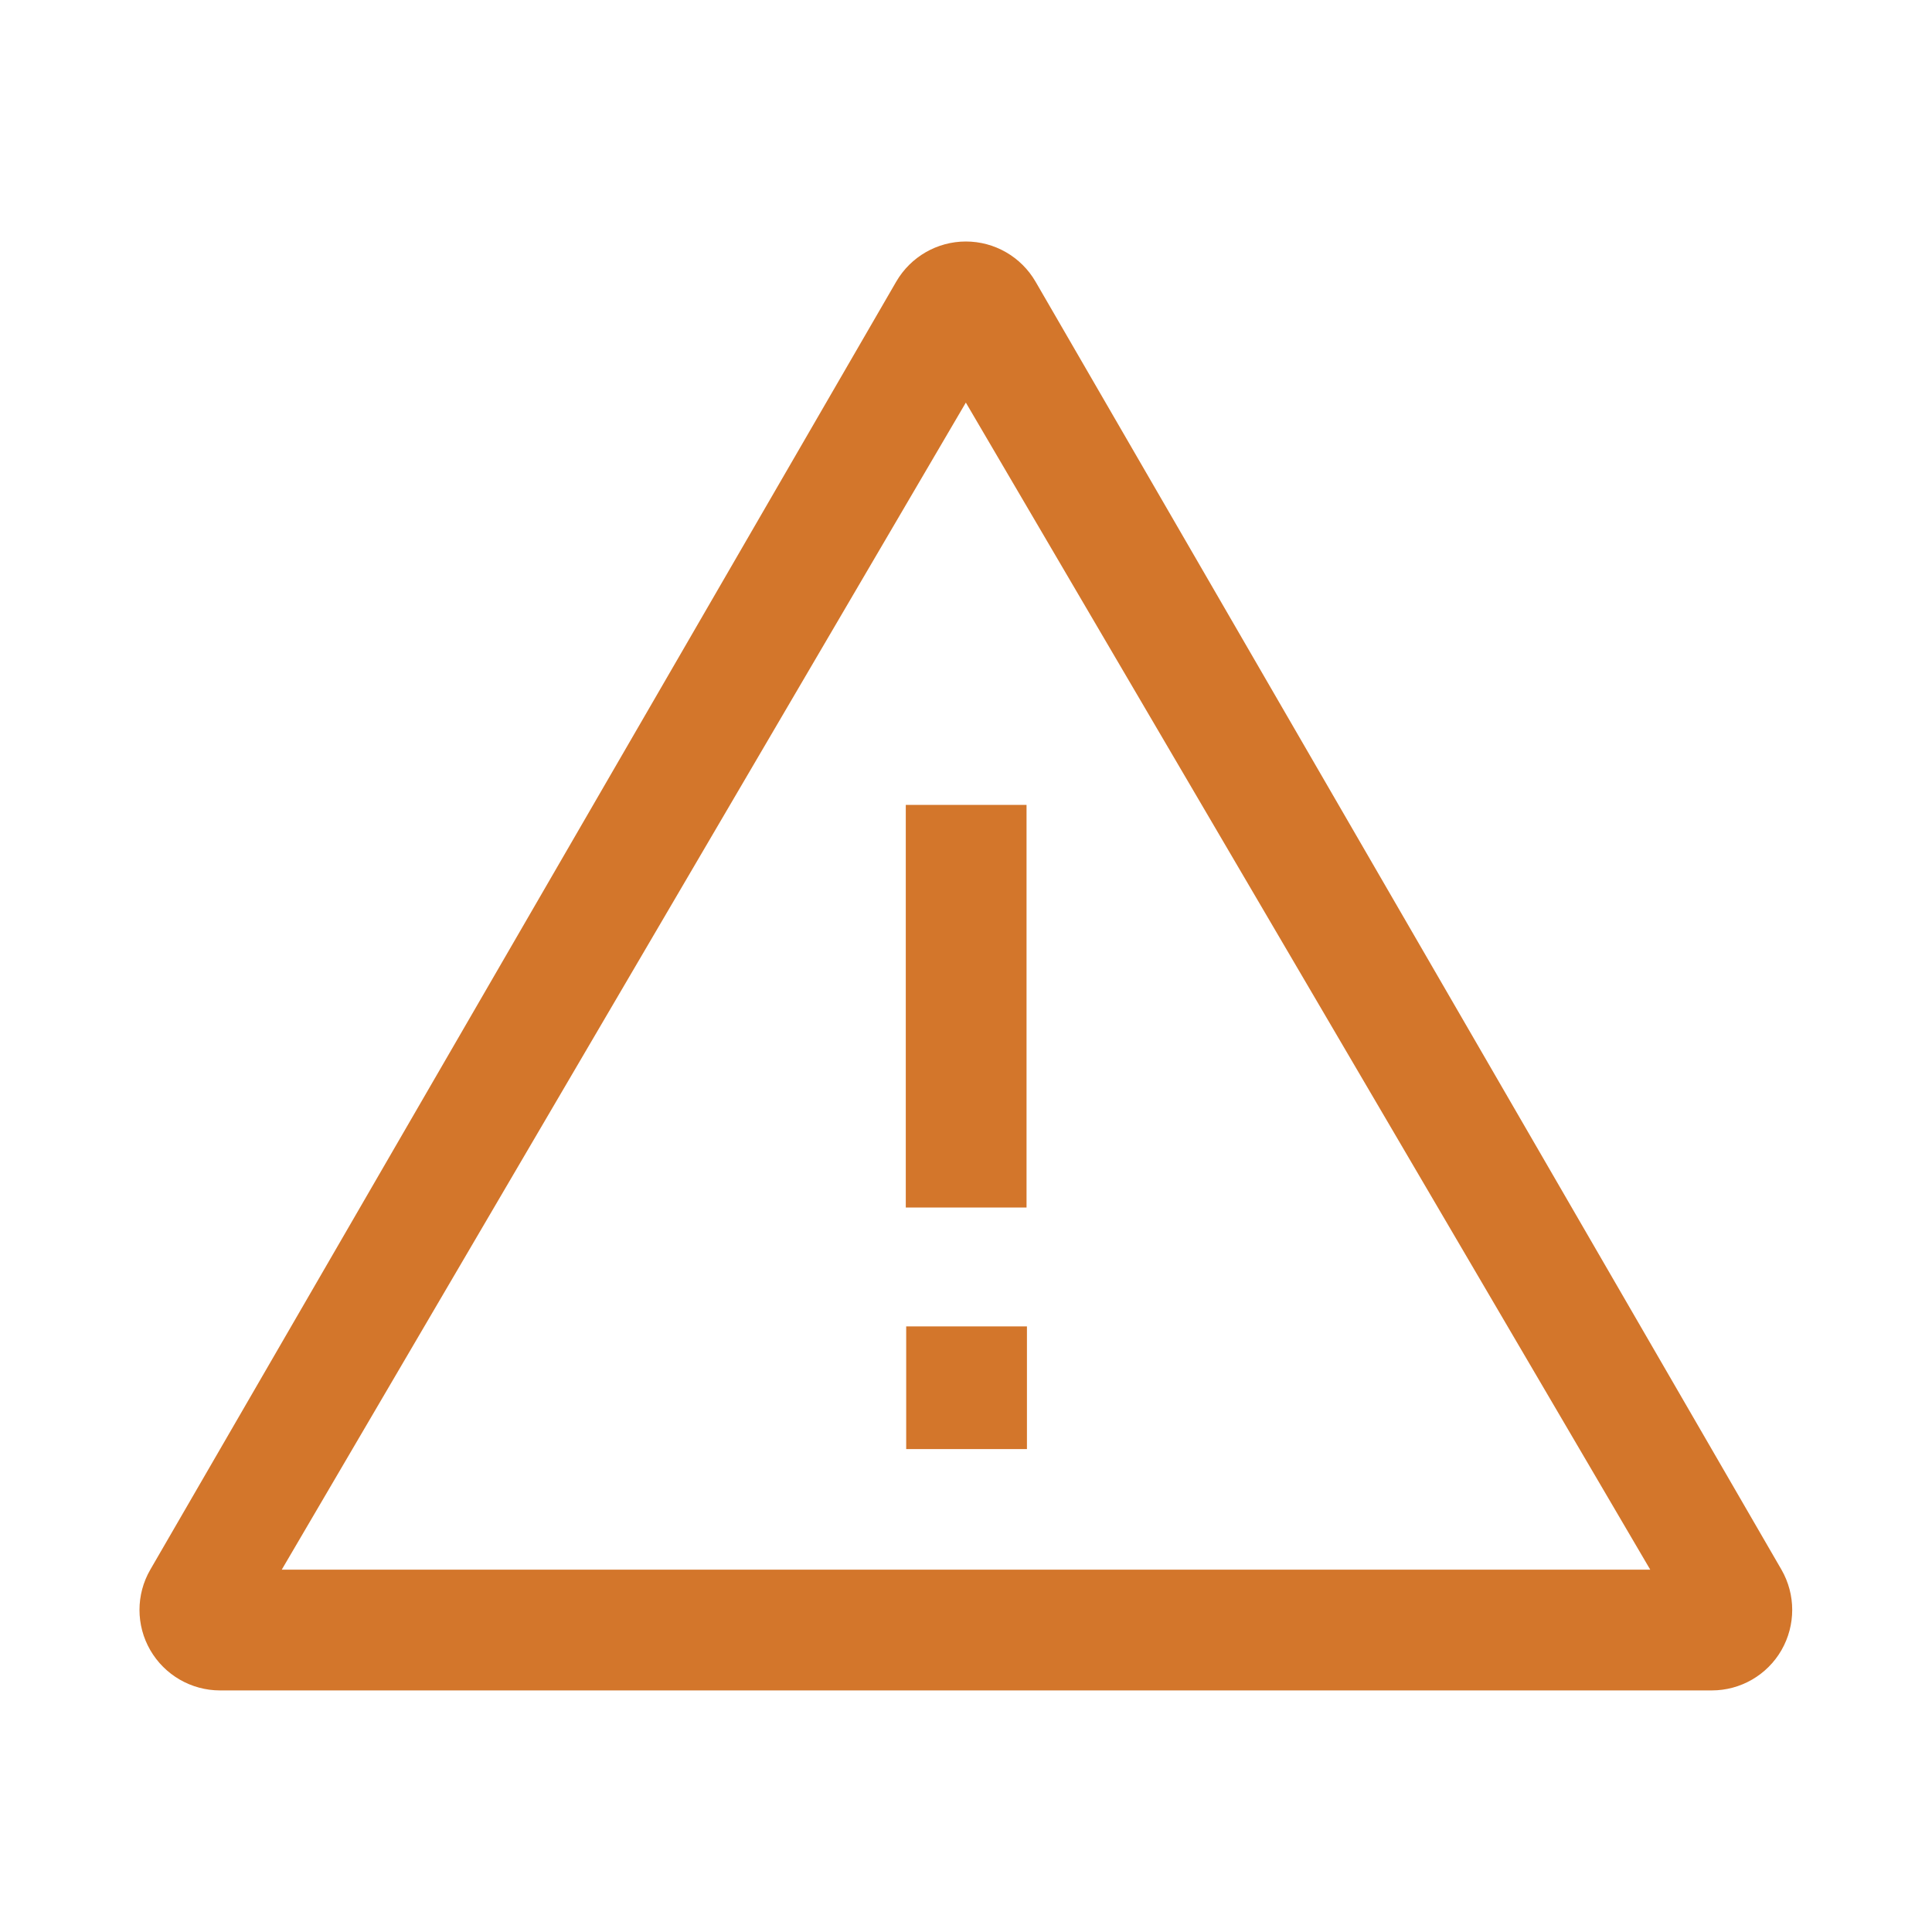 <svg width="24" height="24" viewBox="0 0 24 24" fill="none" xmlns="http://www.w3.org/2000/svg">
<path d="M21.266 20.999H2.733C2.376 20.999 2.046 20.808 1.867 20.499C1.688 20.19 1.688 19.808 1.867 19.499L11.133 3.499C11.312 3.19 11.642 3 11.998 3C12.355 3 12.685 3.19 12.864 3.499L22.13 19.499C22.308 19.808 22.308 20.189 22.13 20.499C21.952 20.808 21.622 20.999 21.265 20.999H21.266ZM11.998 5.001L3.5 19.499H20.5L11.998 5.001ZM12.752 15H11.252V9.999H12.752V15Z" fill="#D3762B"/>
<path d="M11.257 16.477H12.757V18.001H11.257V16.477Z" fill="#D3762B"/>
</svg>
